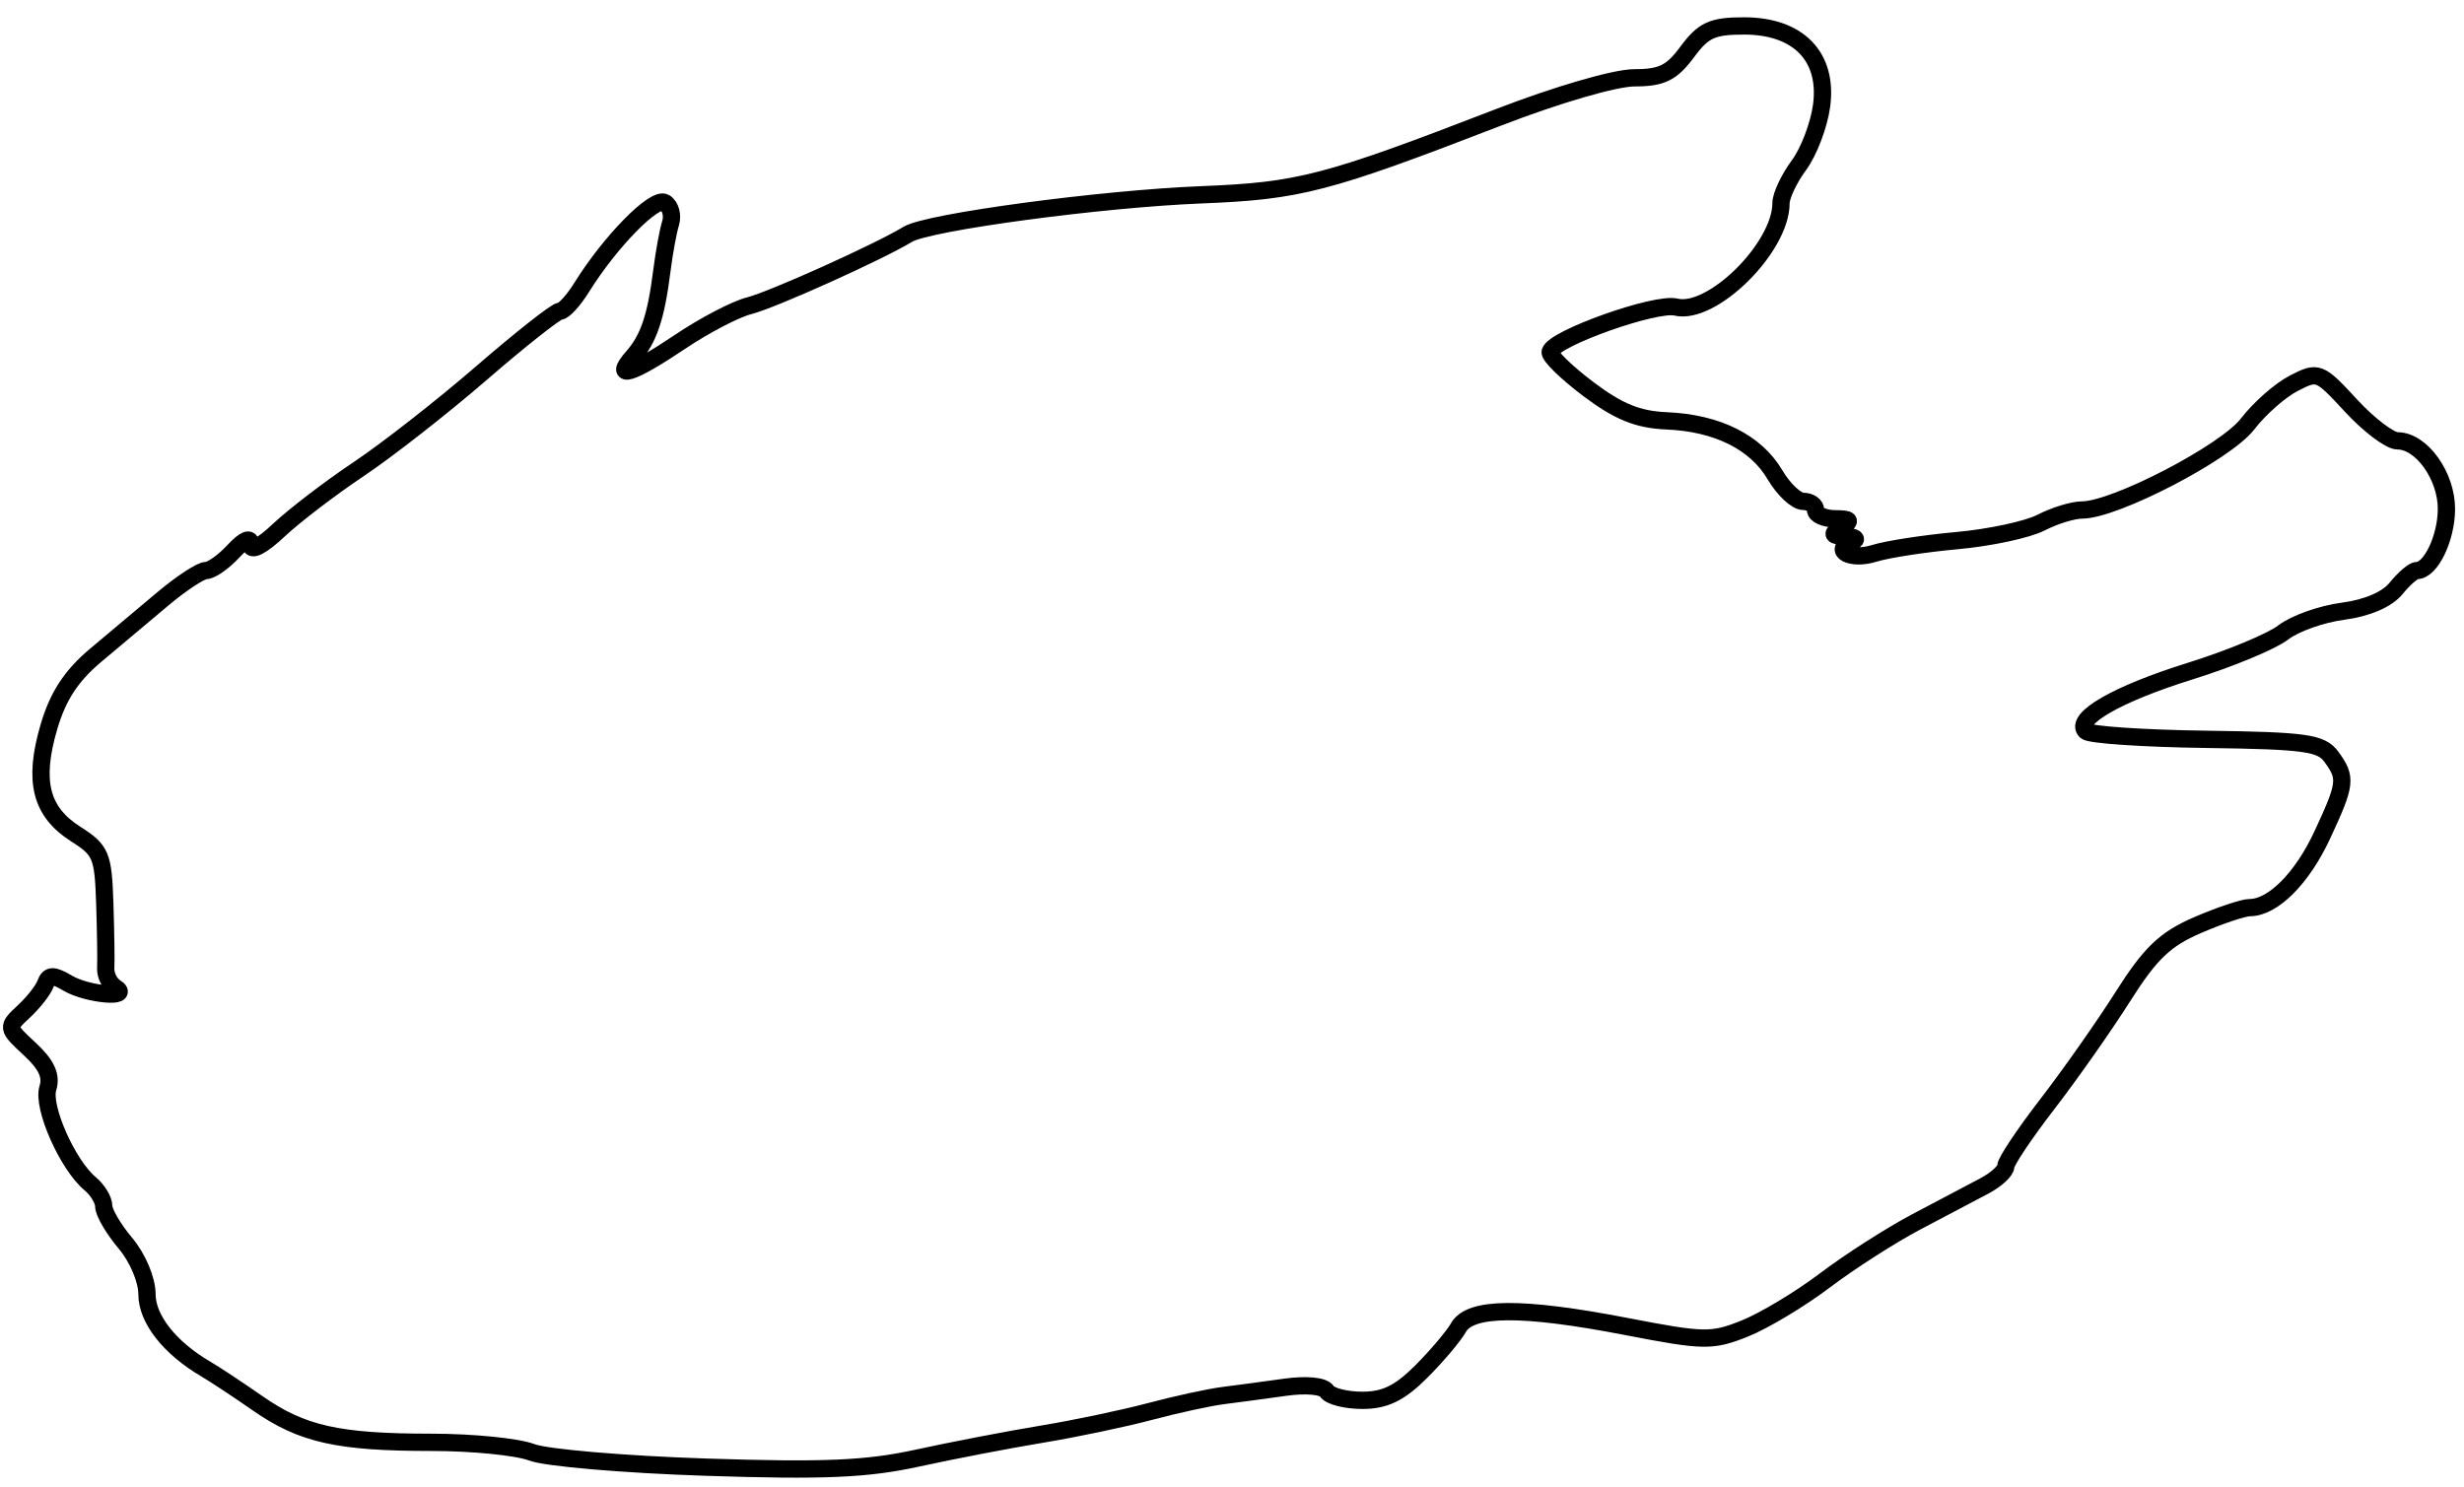 <svg xmlns="http://www.w3.org/2000/svg" width="285" height="172" viewBox="0 0 285 172" version="1.1">
	<path d="M 195.158 6 C 193.355 8.439, 192.213 9, 189.052 9 C 186.827 9, 180.105 10.955, 173.332 13.573 C 153.422 21.268, 150.291 22.085, 139 22.534 C 127.348 22.997, 107.328 25.689, 105 27.106 C 101.635 29.154, 89.308 34.706, 86.642 35.375 C 85.070 35.770, 81.476 37.647, 78.655 39.546 C 73.081 43.300, 70.797 44.017, 73.227 41.250 C 75.032 39.195, 75.880 36.671, 76.550 31.364 C 76.819 29.239, 77.273 26.750, 77.560 25.834 C 77.847 24.918, 77.554 23.842, 76.909 23.444 C 75.719 22.708, 70.577 27.943, 67.278 33.250 C 66.338 34.762, 65.207 36, 64.765 36 C 64.323 36, 60.258 39.206, 55.731 43.123 C 51.204 47.041, 44.800 52.053, 41.500 54.261 C 38.200 56.469, 34.037 59.652, 32.250 61.334 C 30.287 63.181, 29 63.844, 29 63.008 C 29 62.091, 28.311 62.362, 26.961 63.811 C 25.840 65.015, 24.432 66, 23.833 66 C 23.233 66, 21.001 67.463, 18.871 69.250 C 16.742 71.037, 13.224 73.992, 11.055 75.816 C 8.232 78.190, 6.697 80.545, 5.653 84.107 C 3.816 90.377, 4.707 93.918, 8.774 96.500 C 11.685 98.349, 11.938 98.953, 12.119 104.500 C 12.227 107.800, 12.277 111.168, 12.229 111.985 C 12.182 112.802, 12.674 113.808, 13.322 114.220 C 15.387 115.534, 10.108 115.080, 7.856 113.750 C 6.146 112.740, 5.648 112.751, 5.267 113.806 C 5.008 114.524, 3.888 115.958, 2.778 116.992 C 0.760 118.873, 0.760 118.873, 3.465 121.380 C 5.378 123.153, 5.985 124.473, 5.536 125.887 C 4.847 128.057, 7.821 134.776, 10.427 136.939 C 11.292 137.657, 12 138.830, 12 139.546 C 12 140.261, 13.125 142.184, 14.500 143.818 C 15.922 145.508, 17 148.052, 17 149.720 C 17 152.596, 19.625 155.932, 23.822 158.389 C 24.866 159, 27.554 160.778, 29.797 162.341 C 34.935 165.922, 39.098 166.857, 49.900 166.858 C 54.630 166.858, 59.850 167.377, 61.500 168.012 C 63.150 168.647, 72.205 169.420, 81.621 169.730 C 95.265 170.180, 100.242 169.967, 106.121 168.683 C 110.180 167.797, 116.650 166.552, 120.500 165.916 C 124.350 165.281, 129.975 164.100, 133 163.293 C 136.025 162.486, 139.850 161.655, 141.500 161.446 C 143.150 161.237, 146.373 160.805, 148.661 160.485 C 151.120 160.142, 153.088 160.333, 153.470 160.952 C 153.827 161.528, 155.681 162, 157.592 162 C 160.192 162, 161.900 161.166, 164.378 158.689 C 166.199 156.867, 168.139 154.573, 168.689 153.591 C 170.047 151.164, 176.029 151.124, 188.123 153.460 C 197.103 155.195, 198.017 155.210, 201.807 153.694 C 204.041 152.800, 208.214 150.294, 211.081 148.124 C 213.948 145.954, 218.715 142.901, 221.675 141.339 C 224.636 139.778, 228.170 137.913, 229.529 137.195 C 230.888 136.478, 232 135.456, 232 134.924 C 232 134.392, 234.163 131.154, 236.806 127.729 C 239.449 124.303, 243.387 118.697, 245.556 115.271 C 248.722 110.271, 250.424 108.644, 254.185 107.021 C 256.762 105.910, 259.475 105, 260.213 105 C 262.891 105, 266.265 101.627, 268.597 96.618 C 271.374 90.656, 271.450 89.998, 269.656 87.545 C 268.483 85.940, 266.647 85.685, 255.166 85.530 C 247.935 85.432, 241.677 85.009, 241.259 84.590 C 239.845 83.170, 244.852 80.282, 253.288 77.652 C 257.909 76.211, 262.772 74.192, 264.095 73.165 C 265.418 72.139, 268.520 71.035, 270.990 70.712 C 273.793 70.346, 276.107 69.351, 277.150 68.063 C 278.069 66.928, 279.149 66, 279.550 66 C 281.150 66, 282.938 62.305, 282.968 58.939 C 283.003 55.086, 280.089 51, 277.307 51 C 276.419 51, 274.001 49.168, 271.934 46.929 C 268.260 42.948, 268.112 42.891, 265.303 44.343 C 263.723 45.160, 261.321 47.279, 259.965 49.051 C 257.456 52.331, 244.626 59, 240.825 59 C 239.767 59, 237.631 59.657, 236.079 60.459 C 234.528 61.261, 230.163 62.198, 226.379 62.540 C 222.596 62.882, 218.272 63.549, 216.772 64.021 C 214.078 64.870, 211.803 63.648, 214.244 62.664 C 214.935 62.386, 214.600 62.115, 213.500 62.064 C 211.836 61.985, 211.752 61.807, 213 61 C 214.213 60.216, 214.069 60.028, 212.250 60.015 C 211.012 60.007, 210 59.550, 210 59 C 210 58.450, 209.350 58, 208.557 58 C 207.763 58, 206.300 56.619, 205.307 54.932 C 203.083 51.155, 198.625 48.933, 192.780 48.687 C 189.441 48.546, 187.198 47.635, 183.706 45 C 181.154 43.075, 179.173 41.136, 179.303 40.691 C 179.762 39.121, 191.484 34.958, 193.848 35.525 C 198.025 36.526, 206 28.640, 206 23.509 C 206 22.635, 206.934 20.656, 208.075 19.113 C 209.216 17.570, 210.395 14.472, 210.696 12.230 C 211.458 6.551, 208.009 3, 201.734 3 C 198.052 3, 197.032 3.465, 195.158 6" fill="none" stroke="#000" stroke-width="2px" fill-rule="evenodd"/>
</svg>
